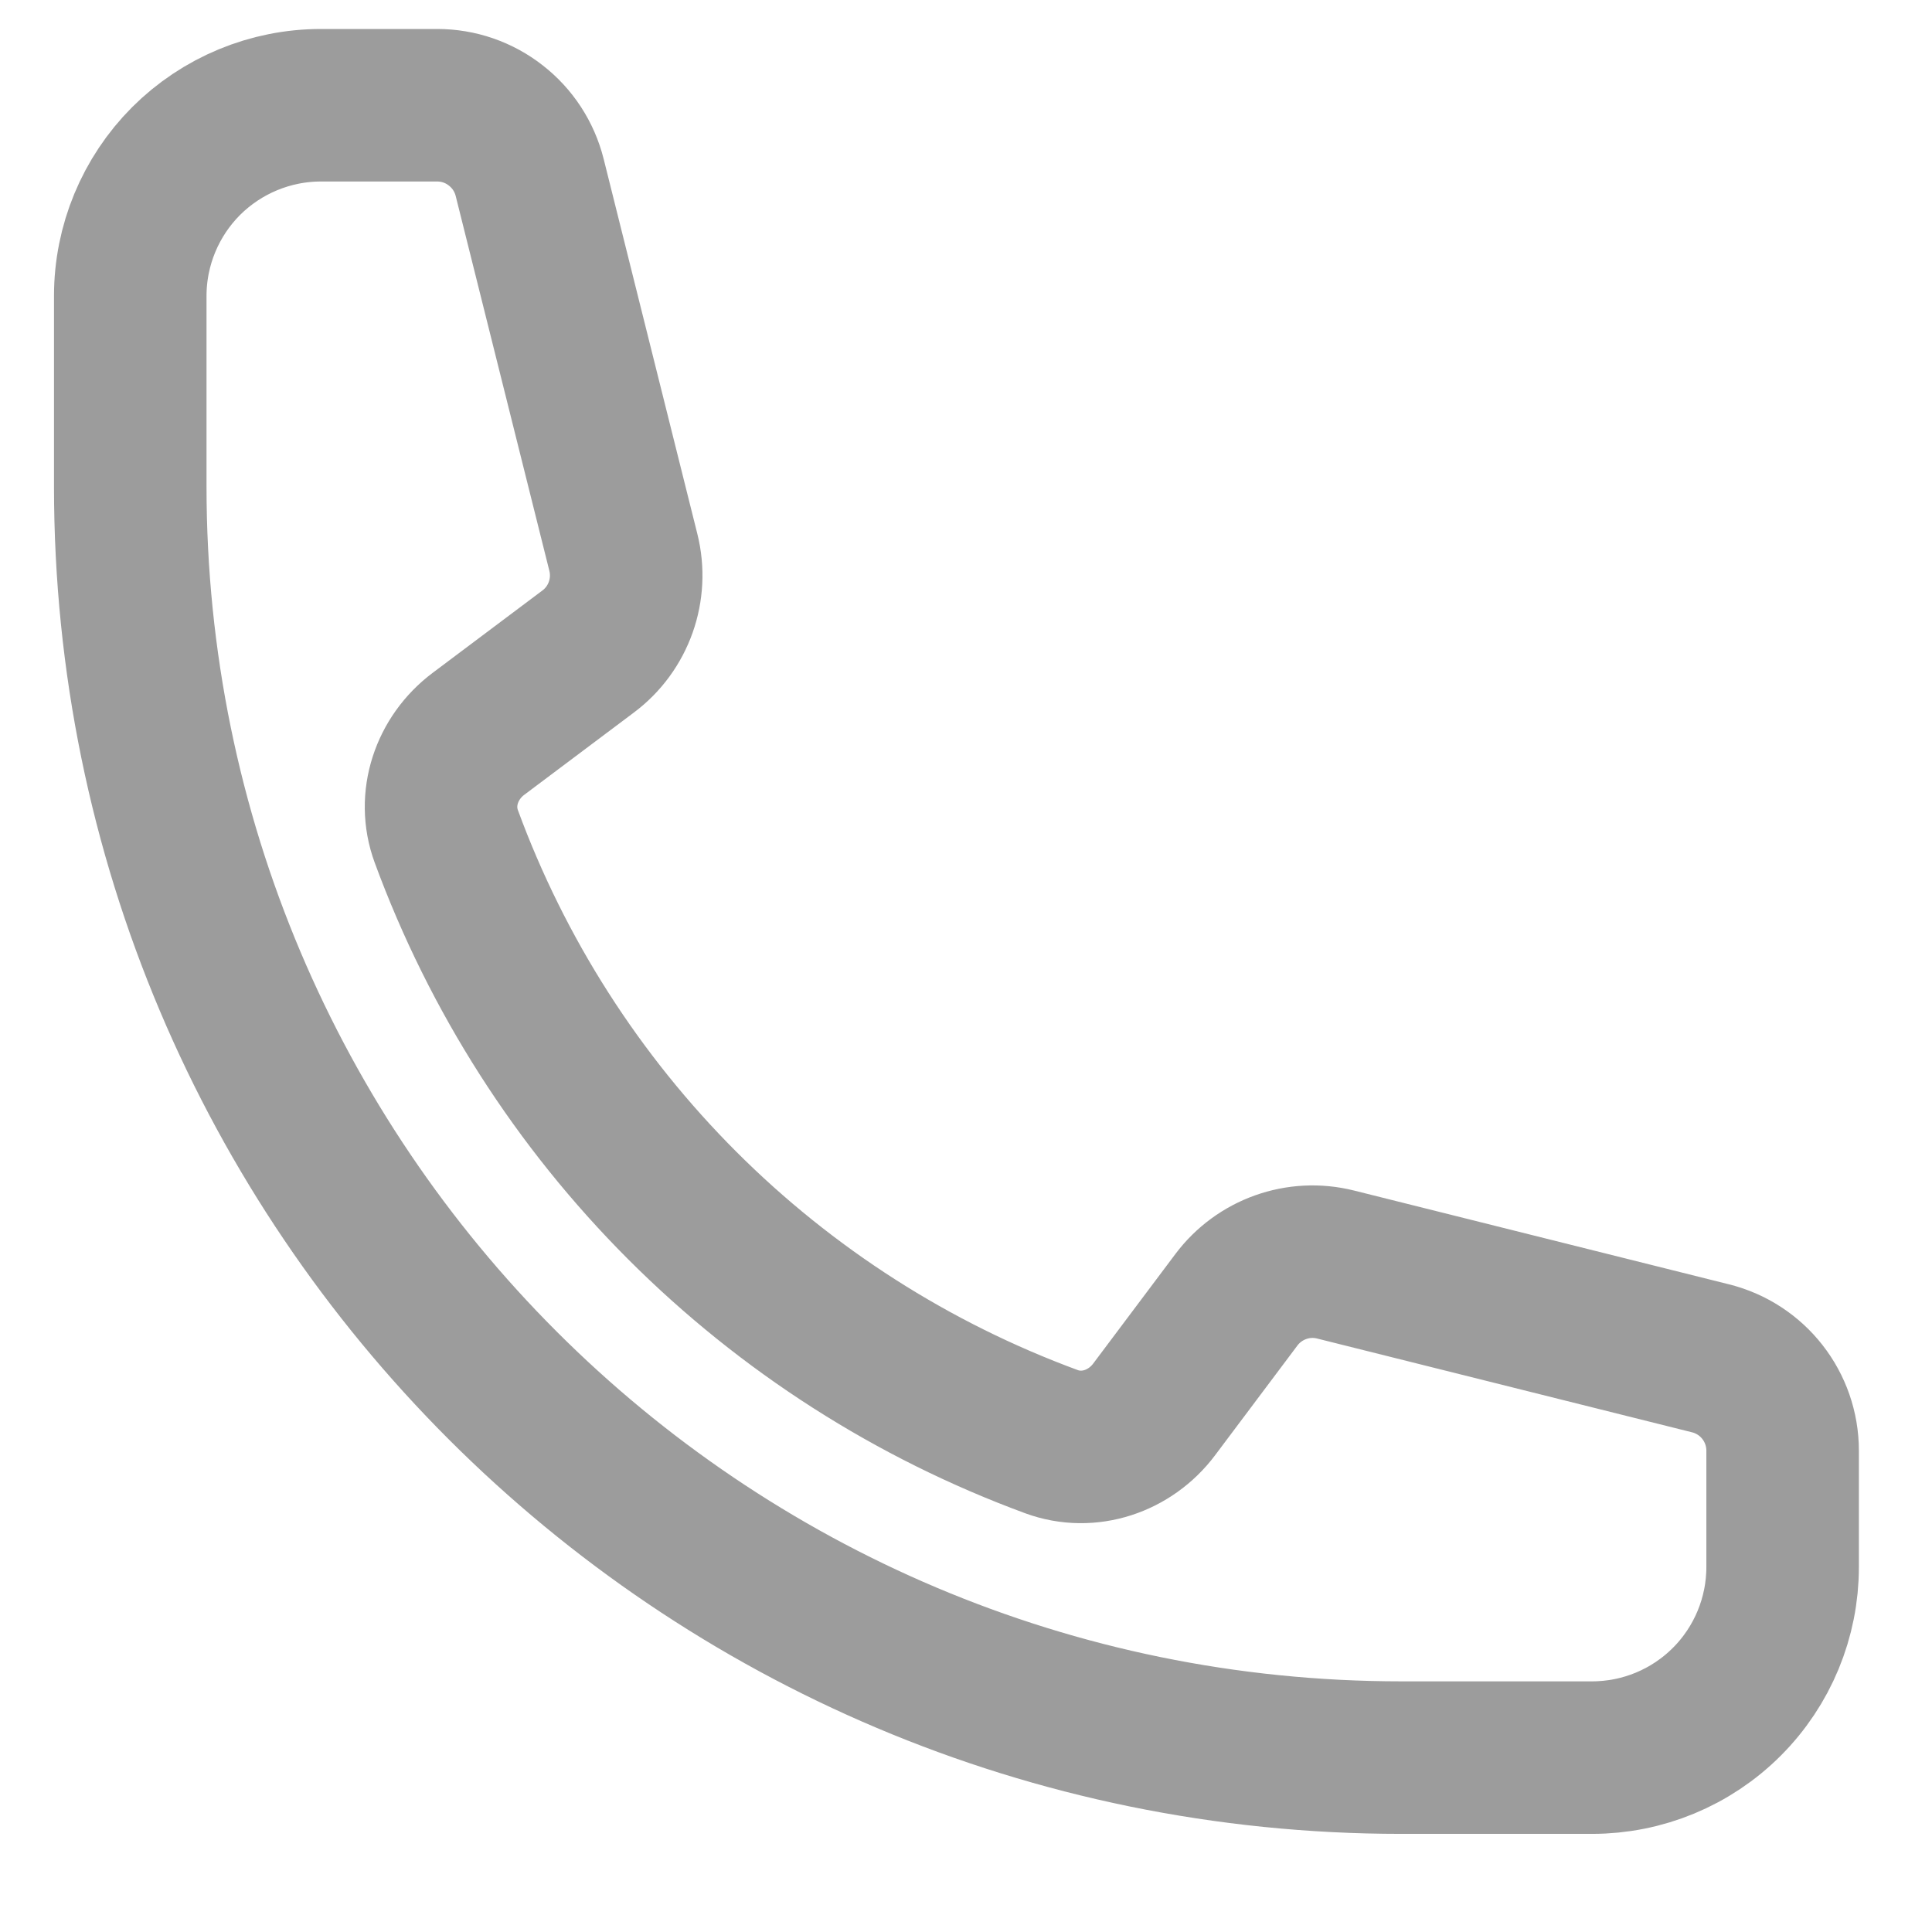 <svg width="19" height="19" viewBox="0 0 19 19" fill="none" xmlns="http://www.w3.org/2000/svg">
<path d="M1.281 4.785C1.281 11.688 6.878 17.285 13.781 17.285H15.656C16.154 17.285 16.63 17.088 16.982 16.736C17.334 16.384 17.531 15.907 17.531 15.41V14.267C17.531 13.837 17.239 13.462 16.821 13.358L13.135 12.436C12.769 12.344 12.384 12.482 12.158 12.784L11.35 13.861C11.115 14.174 10.709 14.313 10.341 14.178C8.977 13.676 7.738 12.884 6.71 11.856C5.682 10.828 4.89 9.589 4.389 8.225C4.254 7.858 4.392 7.452 4.705 7.217L5.783 6.408C6.085 6.183 6.222 5.797 6.13 5.431L5.209 1.745C5.158 1.542 5.041 1.362 4.876 1.234C4.712 1.105 4.509 1.035 4.3 1.035H3.156C2.659 1.035 2.182 1.233 1.83 1.584C1.479 1.936 1.281 2.413 1.281 2.91V4.785Z" stroke="#9C9C9C" stroke-width="1.5" stroke-linecap="round" stroke-linejoin="round"/>
</svg>
